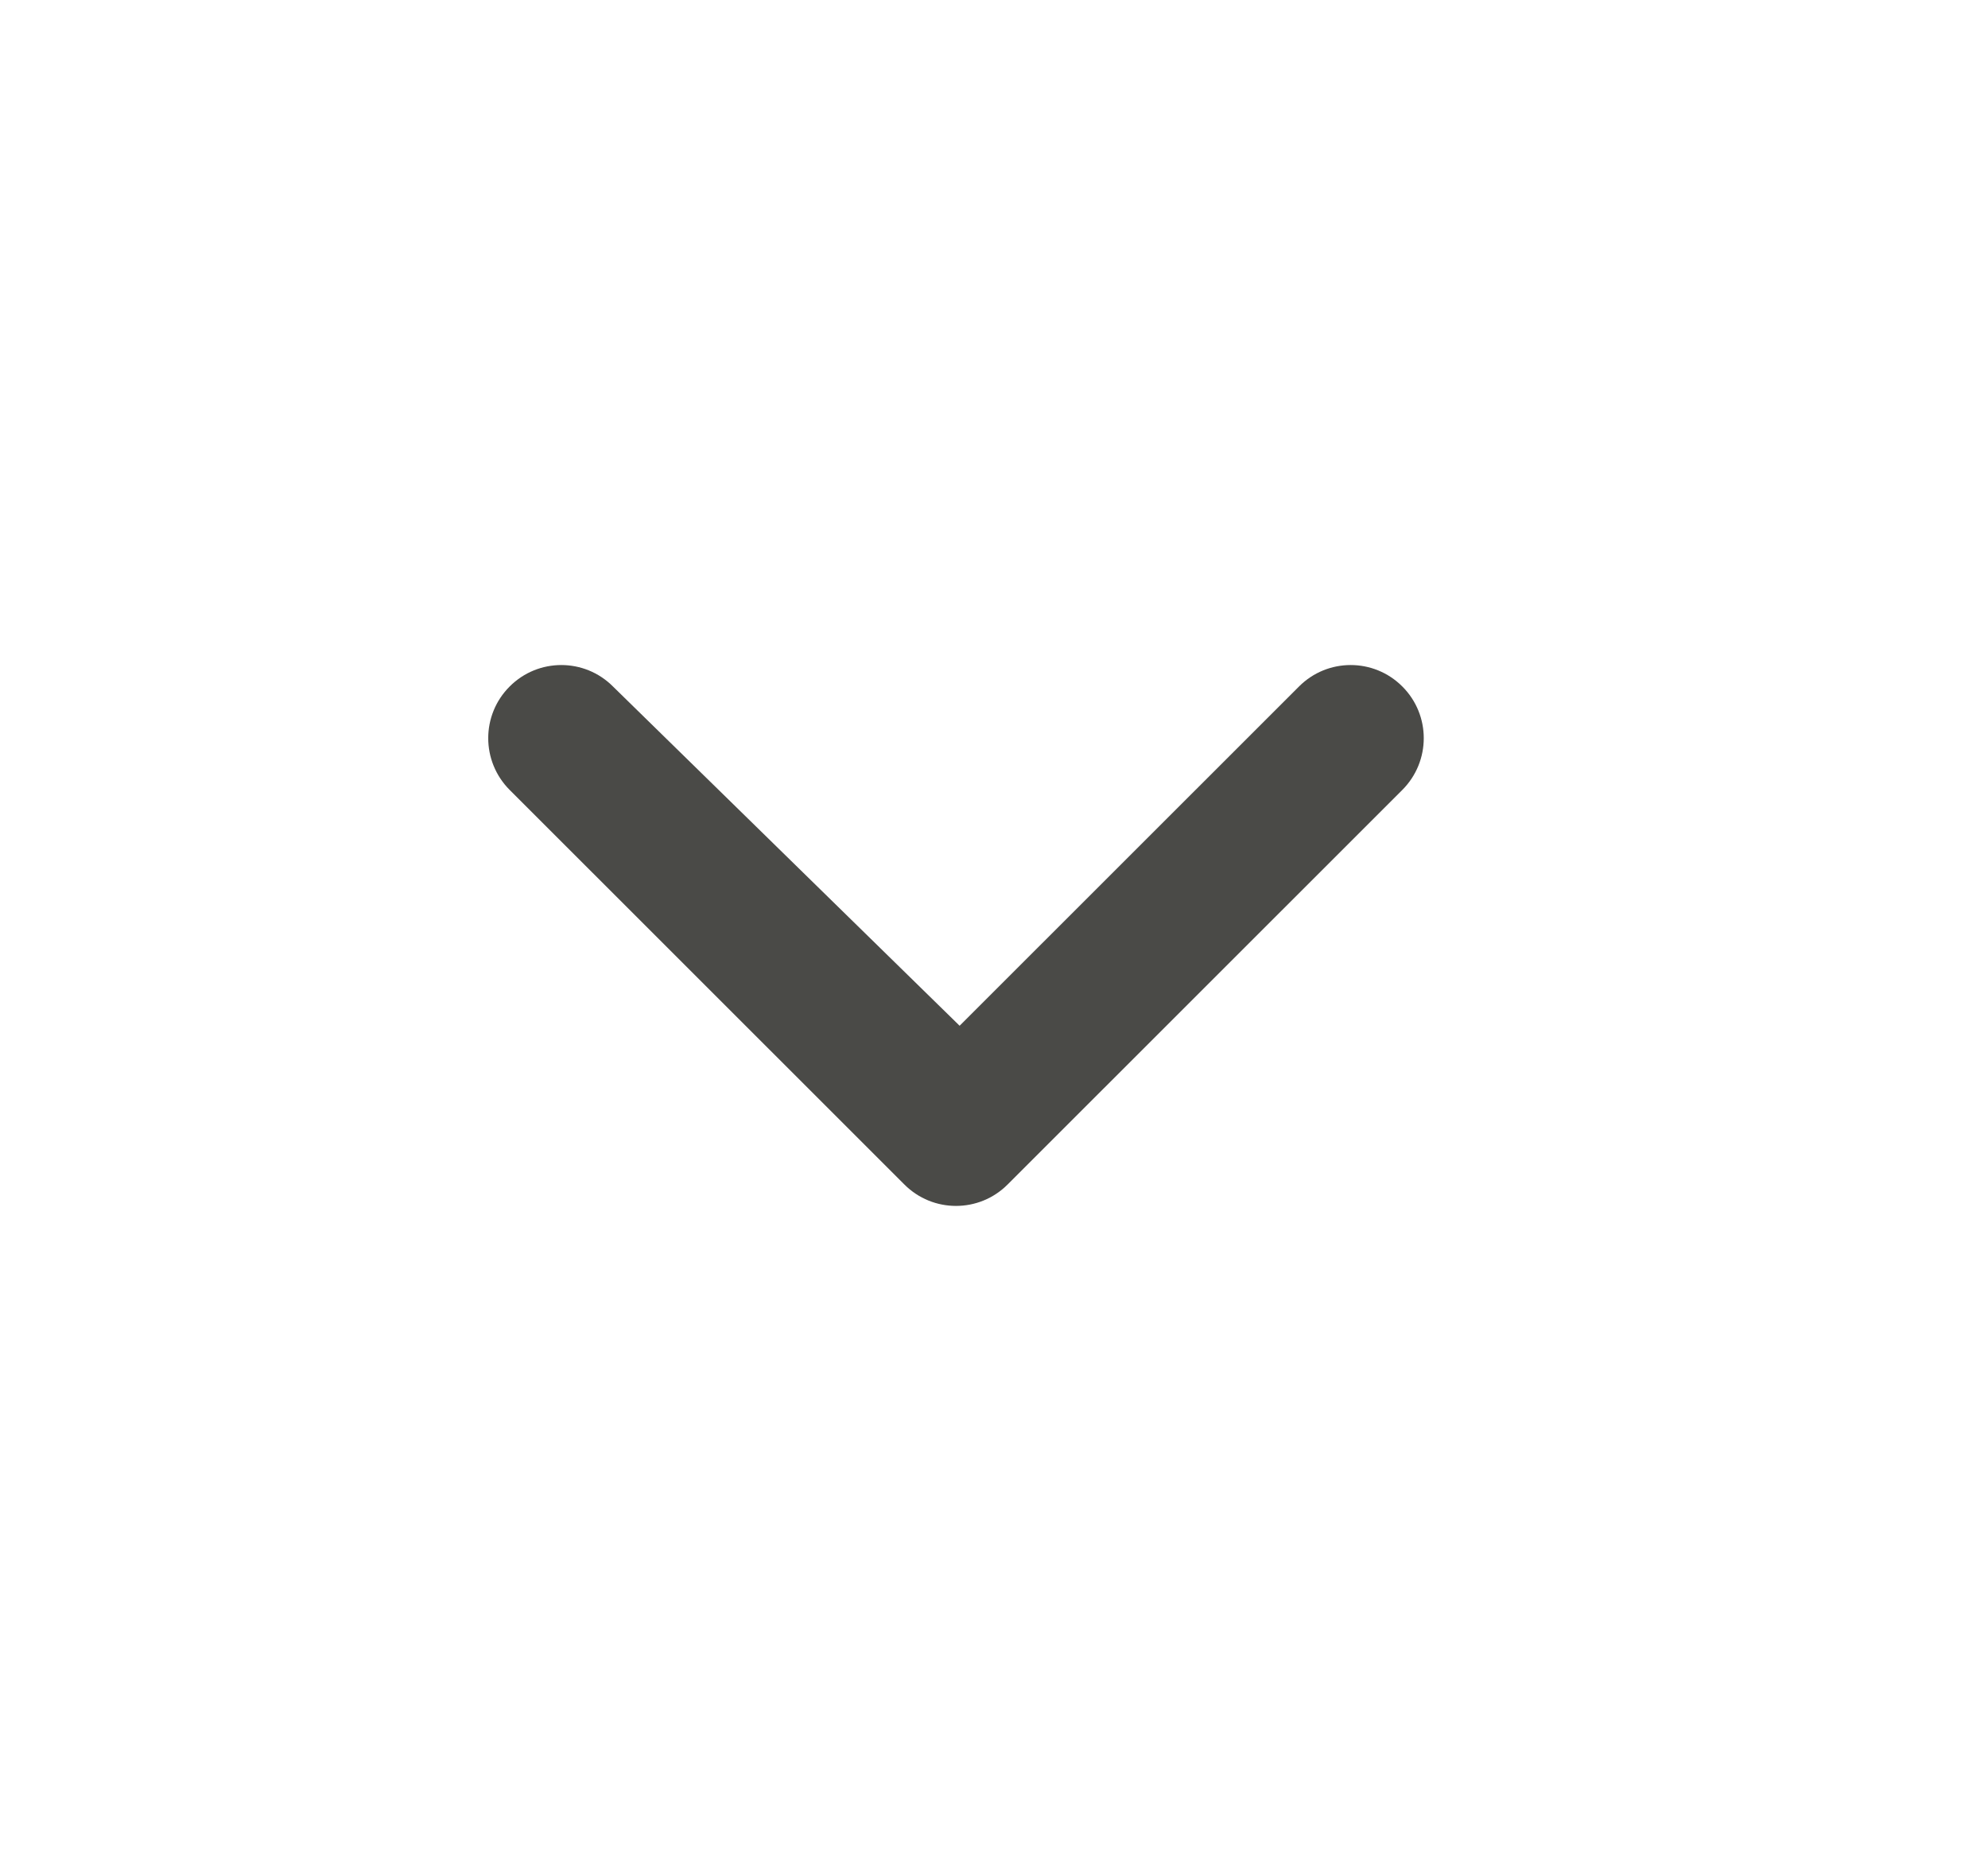 <?xml version="1.0" encoding="UTF-8"?>
<svg width="17px" height="16px" viewBox="0 0 17 16" version="1.1" xmlns="http://www.w3.org/2000/svg" xmlns:xlink="http://www.w3.org/1999/xlink">
    <!-- Generator: sketchtool 61.2 (101010) - https://sketch.com -->
    <title>B2EDDA80-60B9-4406-8D4B-D561302FFE63</title>
    <desc>Created with sketchtool.</desc>
    <g id="Asset-Artboard-Page" stroke="none" stroke-width="1" fill="none" fill-rule="evenodd">
        <g id="ui/Medium/down-caret" transform="translate(0.175, 0)" fill="#4A4A47">
            <path d="M8.442,10.129 C8.198,10.374 7.802,10.374 7.558,10.129 L4.183,6.755 C3.939,6.51 3.939,6.115 4.183,5.871 C4.427,5.626 4.823,5.626 5.067,5.871 L8.031,8.772 L10.933,5.871 C11.177,5.626 11.573,5.626 11.817,5.871 C12.061,6.115 12.061,6.51 11.817,6.755 L8.442,10.129 Z" id="Shape"></path>
        </g>
    </g>
</svg>